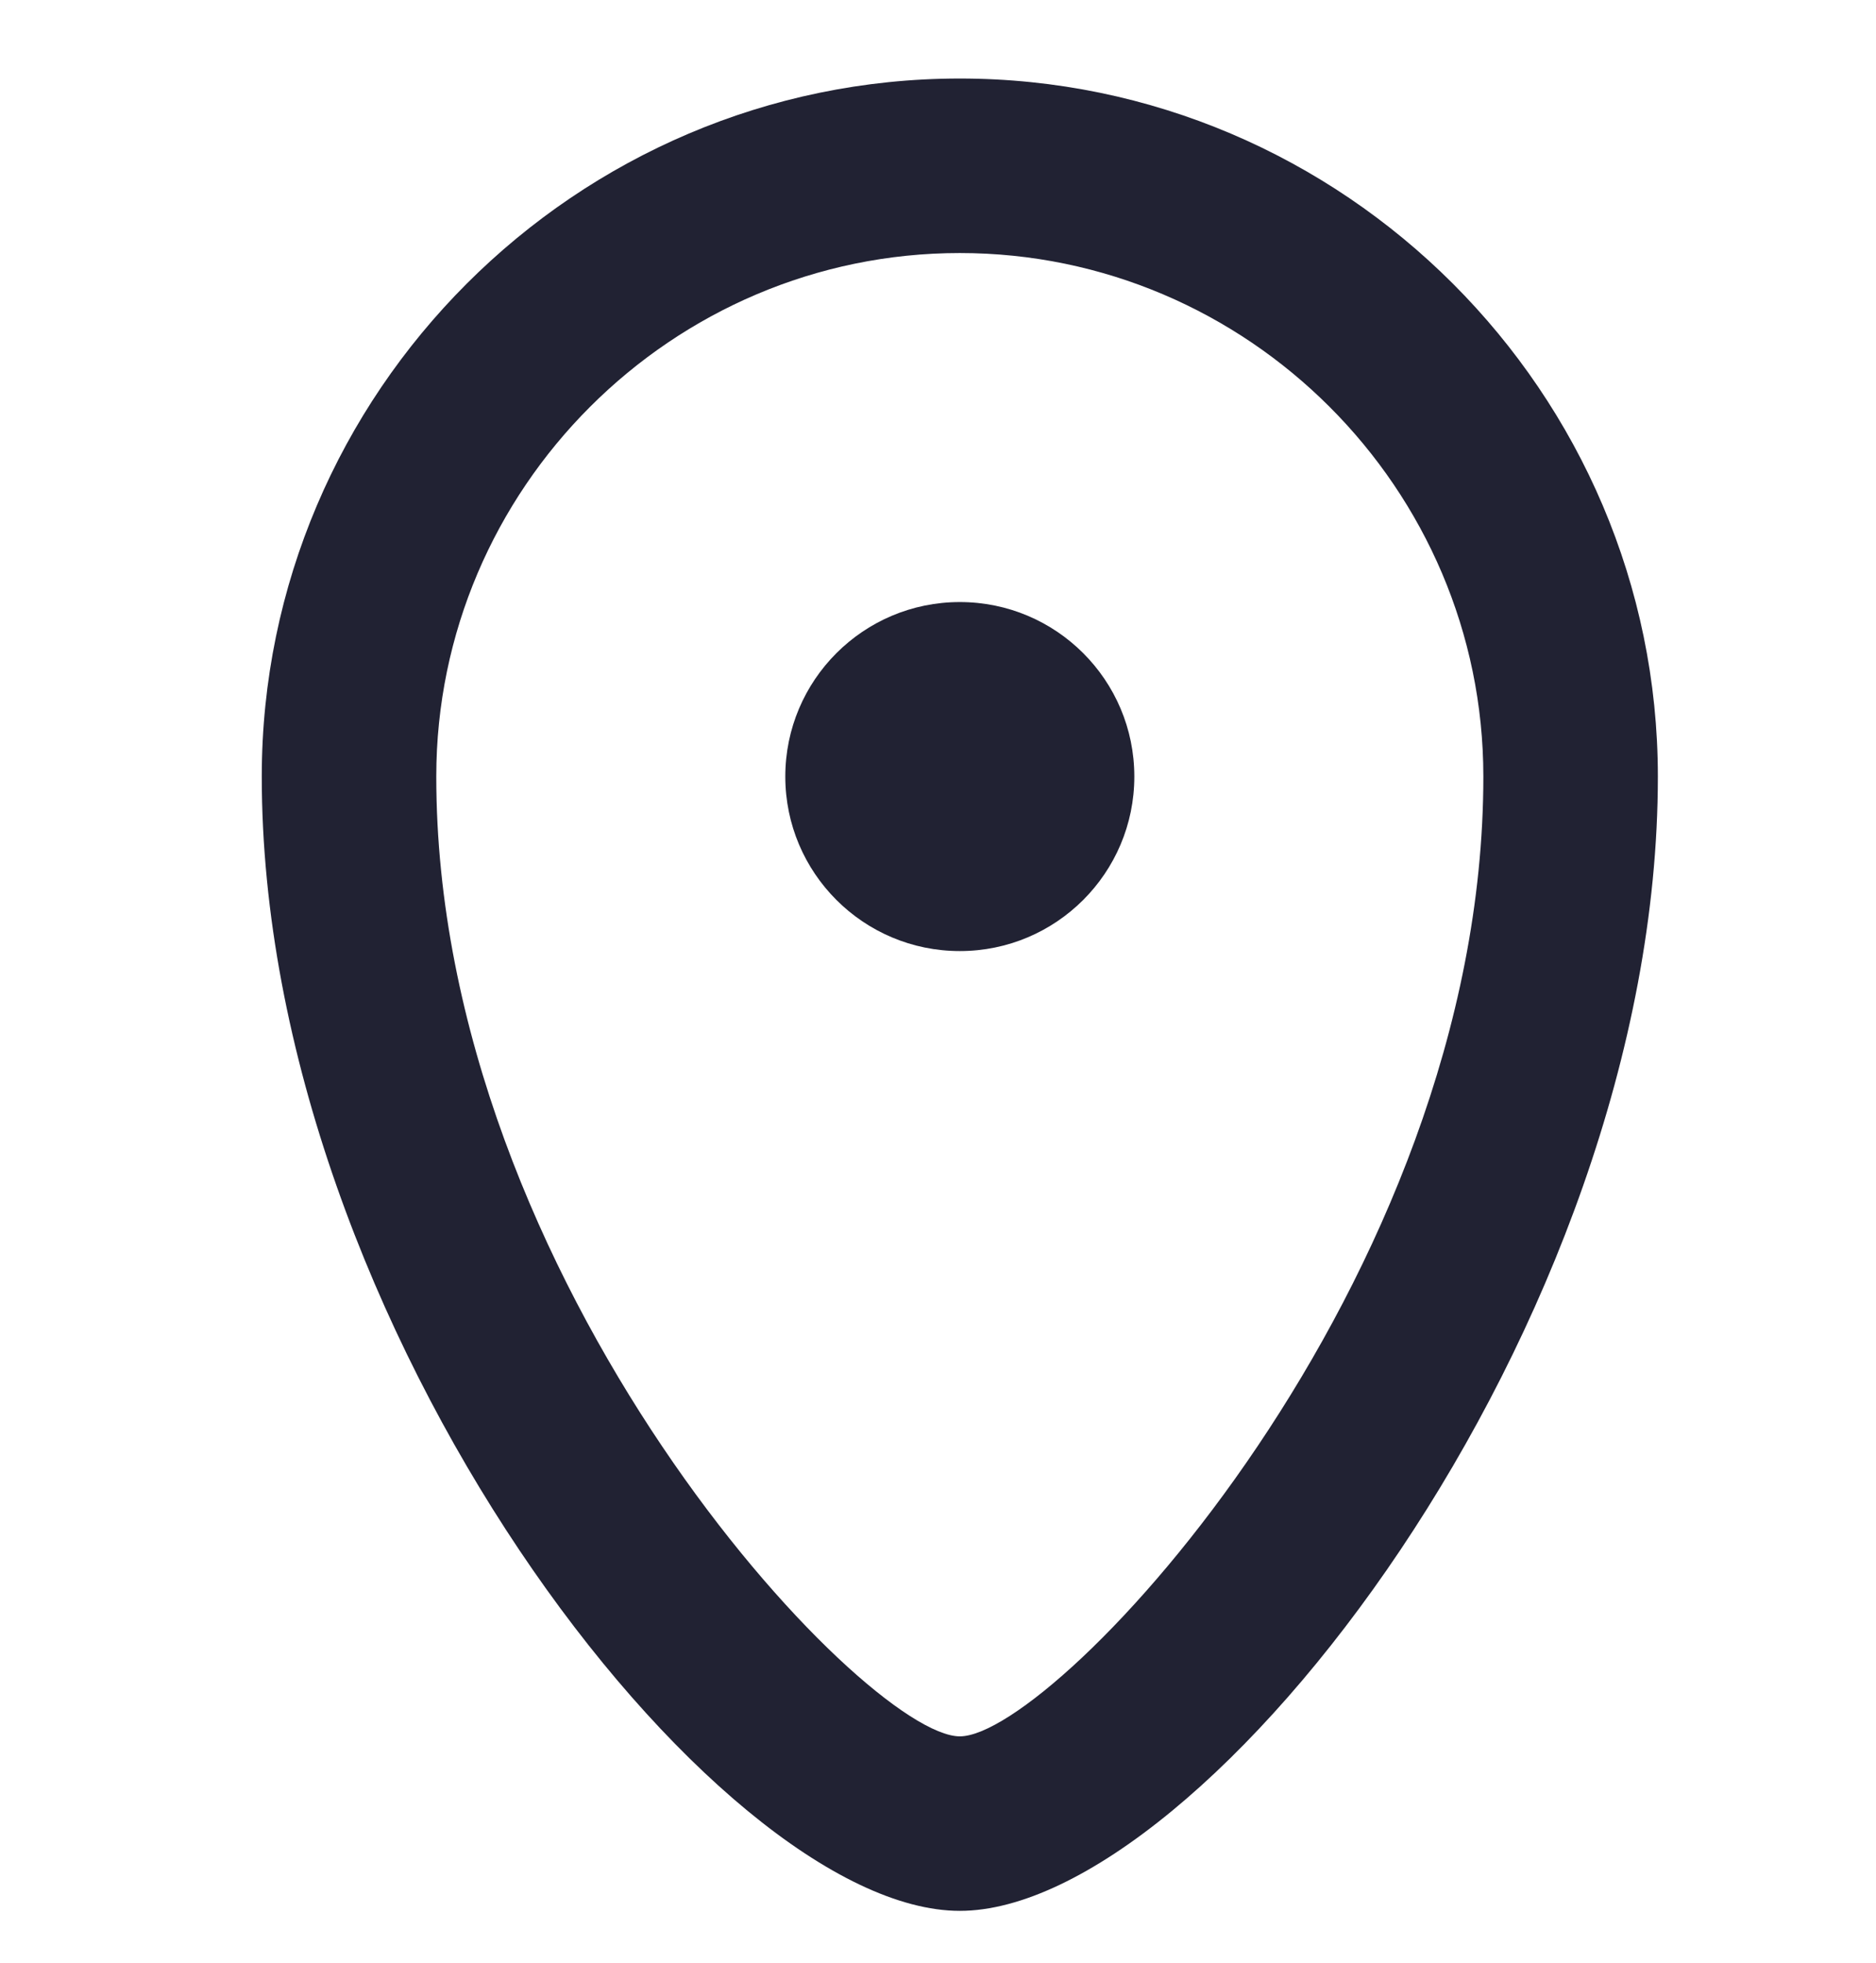 <?xml version="1.0" encoding="utf-8"?>
<!-- Generator: Adobe Illustrator 19.1.0, SVG Export Plug-In . SVG Version: 6.00 Build 0)  -->
<svg version="1.1" id="Layer_1" xmlns="http://www.w3.org/2000/svg" xmlns:xlink="http://www.w3.org/1999/xlink" x="0px" y="0px"
	 viewBox="-468 269.5 21.5 22.5" style="enable-background:new -468 269.5 21.5 22.5;" xml:space="preserve">
<style type="text/css">
	.st0{fill:#212233;}
</style>
<g>
	<path class="st0" d="M-457,291.4c-2.8,0-8-6.7-8-13c0-4.4,3.6-8,8-8s8,3.6,8,8C-449,284.7-454.2,291.4-457,291.4z M-457,272.4
		c-3.3,0-6,2.7-6,6c0,5.8,4.9,11,6,11s6-5.2,6-11C-451,275.1-453.7,272.4-457,272.4z"/>
	<circle class="st0" cx="-457" cy="278.4" r="2"/>
</g>
</svg>
